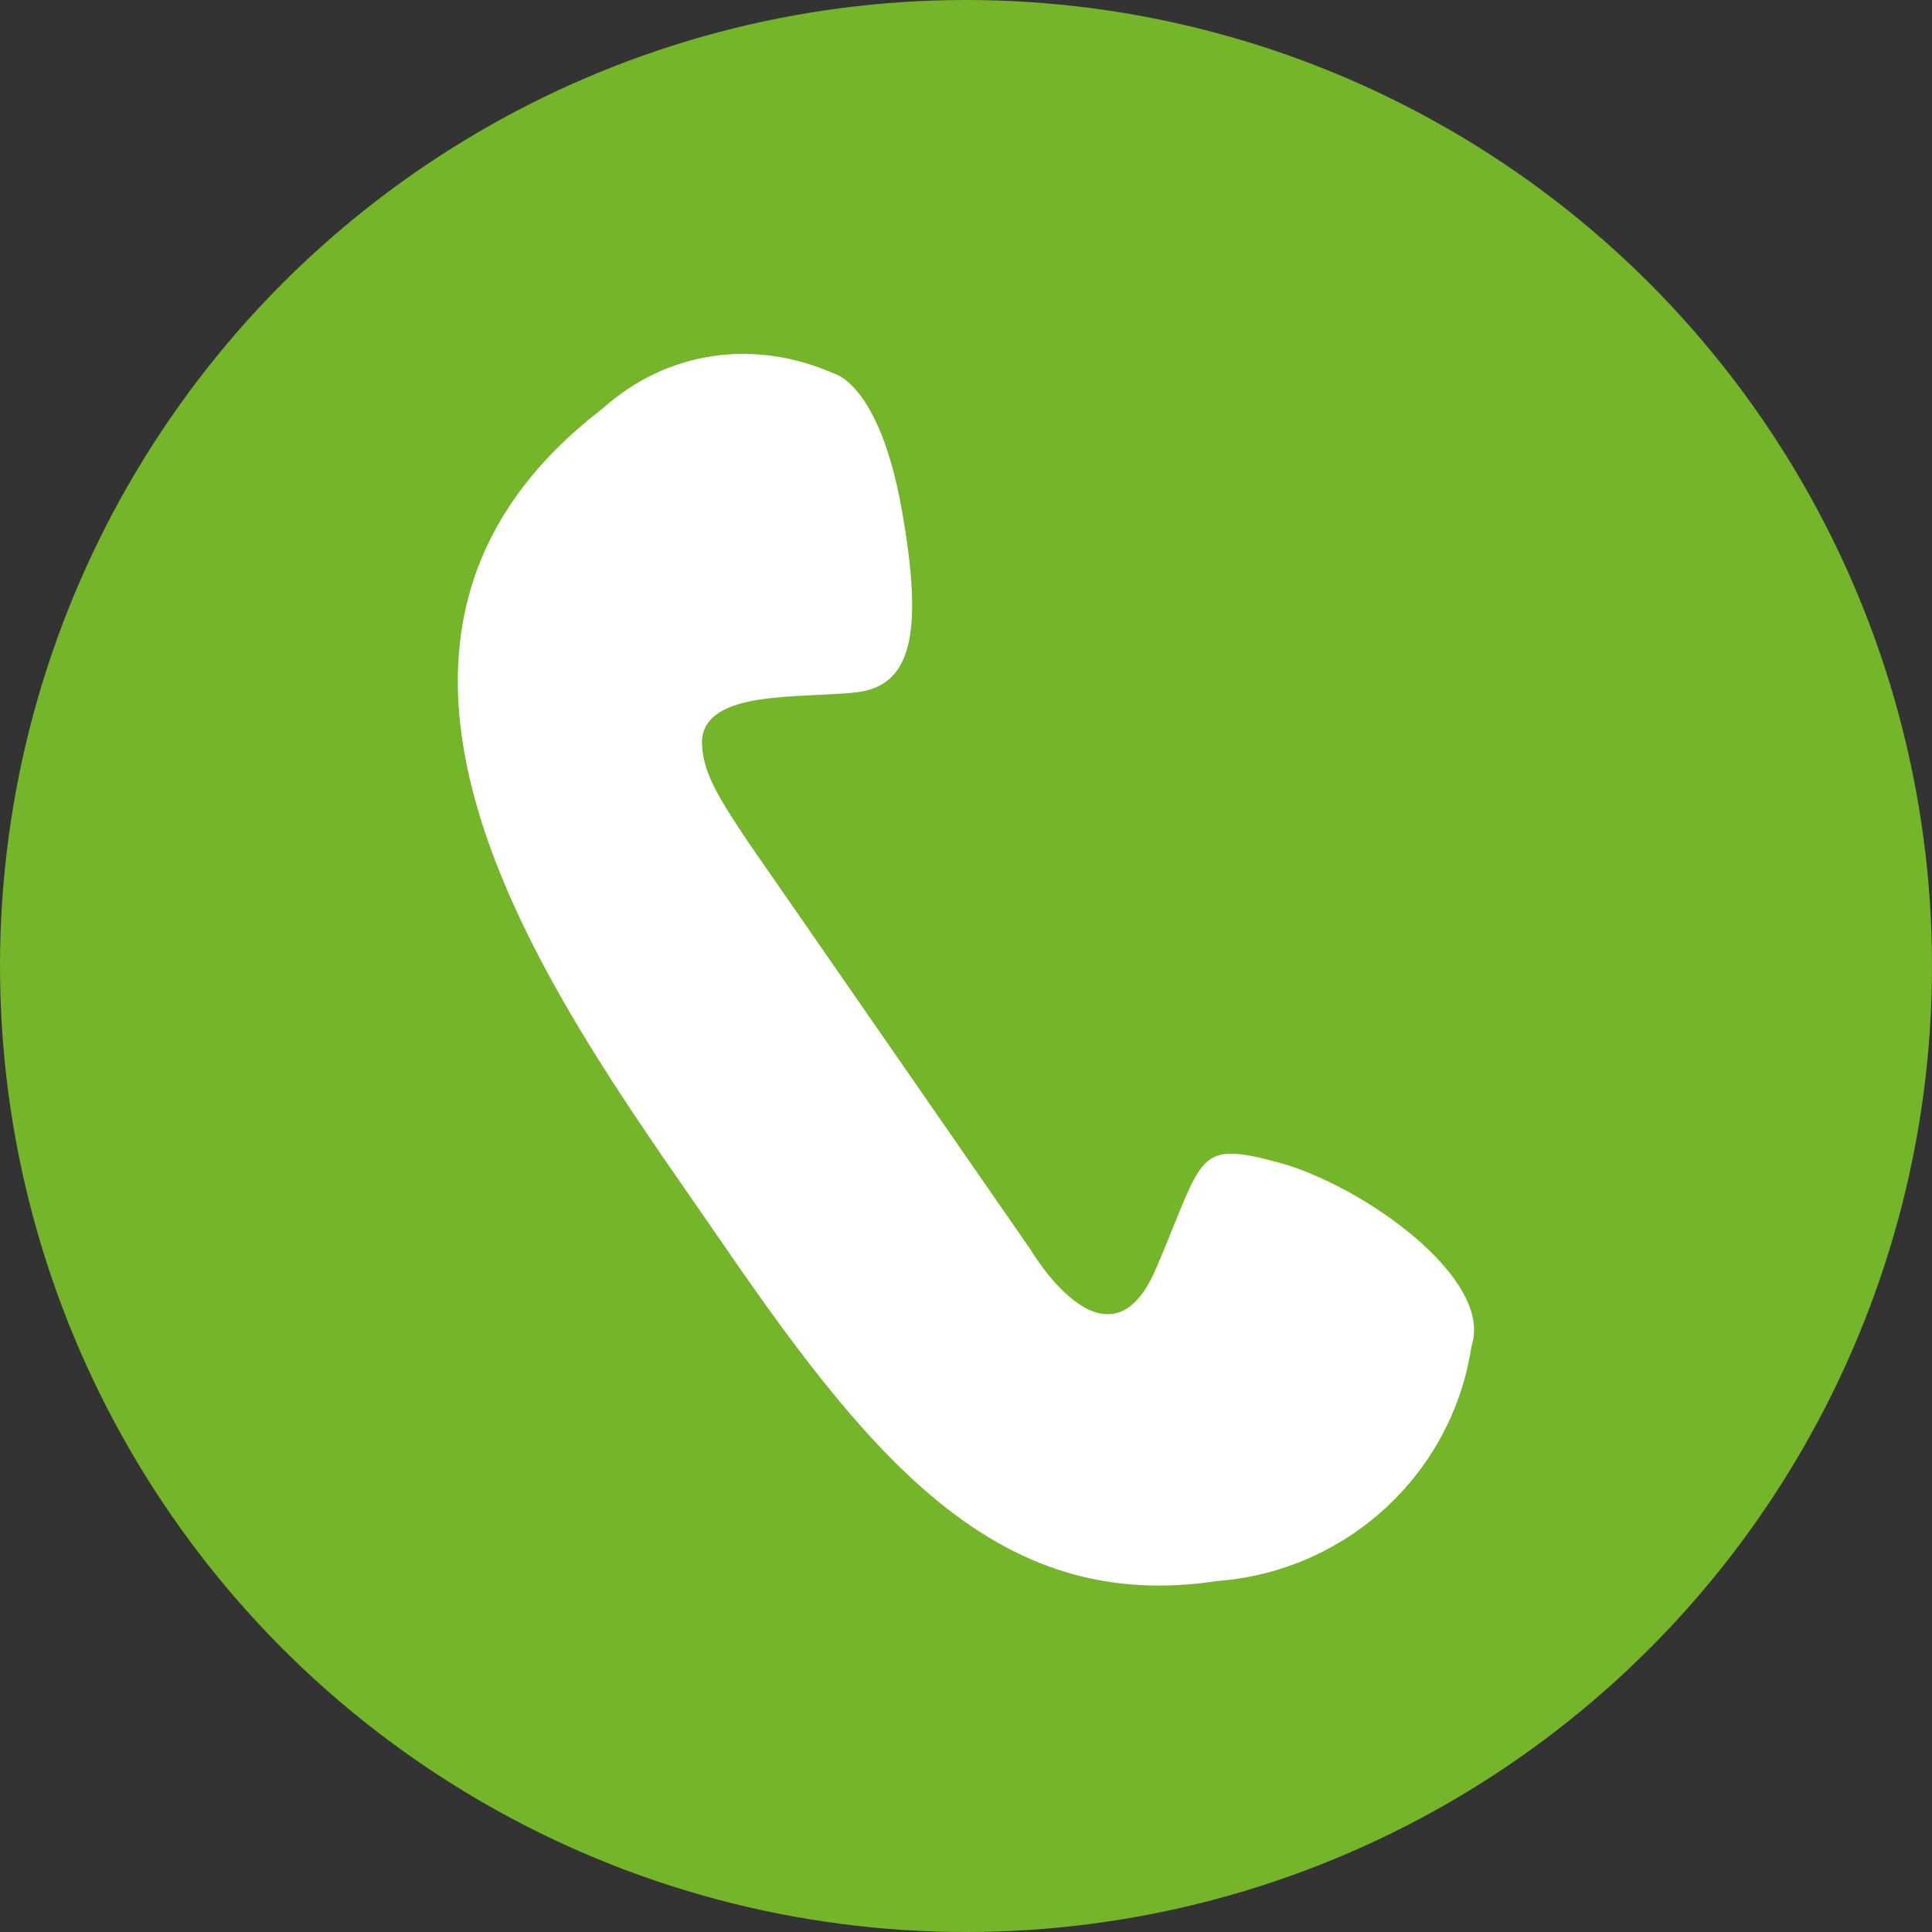 <?xml version="1.0" encoding="utf-8"?>
<!-- Generator: Adobe Illustrator 22.0.1, SVG Export Plug-In . SVG Version: 6.00 Build 0)  -->
<svg version="1.1" id="圖層_1" xmlns="http://www.w3.org/2000/svg" xmlns:xlink="http://www.w3.org/1999/xlink" x="0px" y="0px"
	 viewBox="0 0 60 60" style="enable-background:new 0 0 60 60;" xml:space="preserve">
<rect x="0" y="0" width="60" height="60" fill="#333333" stroke="none"/>
<style type="text/css">
	.st0{fill:#74B52A;}
	.st1{fill:none;}
	.st2{fill:#FFFFFF;}
</style>
<g id="圖層_2_1_">
	<g id="圖層_1-2">
		<circle class="st0" cx="30" cy="30" r="30"/>
		<rect x="14.4" y="14.4" class="st1" width="31.2" height="31.2"/>
		<g id="圖層_2-2">
			<g id="圖層_2-2-2">
				<path class="st2" d="M25.9,11.6c0,0,1.4,0.3,2.1,4.2s0.3,5.5-1.4,5.7s-4.7-0.1-4.8,1.5c0,0.9,0.4,1.6,1.4,3.1l8.8,12.7
					c0,0,2.4,4.1,3.9,0.6s1.2-4,3.8-3.3s6.7,3.6,6,5.7c-0.6,4-3.9,7-7.9,7.3c-6.6,1-10.5-3.4-15.3-10.4S8.8,20.3,18.7,12.7
					C20.7,10.9,23.4,10.5,25.9,11.6z"/>
			</g>
		</g>
	</g>
</g>
</svg>
